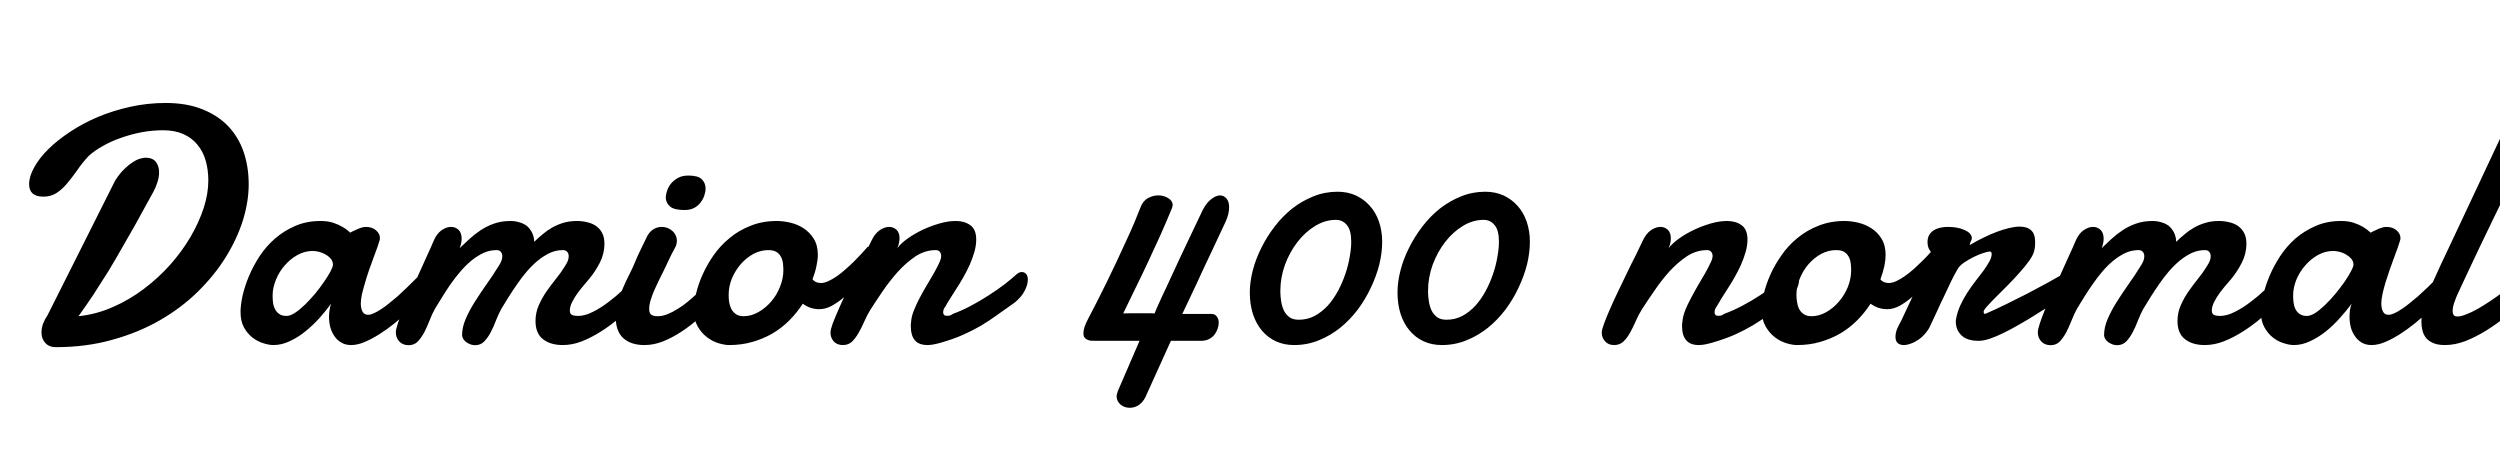 <svg xmlns="http://www.w3.org/2000/svg" xmlns:xlink="http://www.w3.org/1999/xlink" width="177.727" height="32.977"><path fill="black" d="M10.88 13.68L10.88 13.68Q10.68 14.04 10.35 14.64Q10.03 15.23 9.62 15.97Q9.20 16.71 8.71 17.56Q8.23 18.41 7.71 19.27Q7.18 20.12 6.64 20.95Q6.09 21.77 5.58 22.48L5.58 22.48Q6.84 22.35 8.02 21.83Q9.19 21.32 10.21 20.55Q11.24 19.78 12.09 18.83Q12.94 17.87 13.54 16.85Q14.14 15.82 14.48 14.79Q14.81 13.76 14.81 12.84L14.81 12.84Q14.81 12.07 14.62 11.41Q14.43 10.76 14.03 10.28Q13.64 9.80 13.03 9.53Q12.42 9.26 11.60 9.26L11.60 9.26Q10.84 9.26 10.07 9.40Q9.30 9.55 8.60 9.80Q7.90 10.04 7.31 10.38Q6.71 10.71 6.29 11.10L6.29 11.10Q5.82 11.61 5.47 12.13Q5.11 12.64 4.76 13.05Q4.42 13.46 4.02 13.72Q3.62 13.98 3.08 13.98L3.08 13.98Q2.07 13.98 2.07 13.09L2.07 13.09Q2.07 12.53 2.44 11.88Q2.80 11.23 3.45 10.59Q4.10 9.95 5.00 9.36Q5.89 8.77 6.97 8.31Q8.05 7.86 9.27 7.59Q10.49 7.32 11.78 7.32L11.78 7.32Q13.28 7.32 14.39 7.77Q15.50 8.21 16.24 8.99Q16.97 9.77 17.33 10.83Q17.68 11.88 17.68 13.10Q17.68 14.32 17.27 15.66Q16.85 16.99 16.05 18.28Q15.25 19.57 14.07 20.73Q12.89 21.89 11.36 22.77Q9.83 23.65 7.97 24.16Q6.12 24.68 3.96 24.68L3.96 24.68Q3.49 24.68 3.22 24.38Q2.95 24.08 2.95 23.65L2.95 23.65Q2.95 23.31 3.07 22.99Q3.19 22.68 3.38 22.41L3.38 22.41L8.19 12.83Q8.53 12.30 8.87 11.99Q9.20 11.67 9.49 11.50Q9.77 11.32 10.00 11.27Q10.22 11.21 10.34 11.21L10.34 11.21Q10.86 11.21 11.09 11.52Q11.31 11.82 11.31 12.25L11.31 12.25Q11.31 12.59 11.19 12.96Q11.07 13.34 10.88 13.68ZM22.23 17.84L22.23 17.84Q21.68 17.84 21.16 18.12Q20.65 18.40 20.25 18.86Q19.85 19.31 19.62 19.88Q19.38 20.45 19.38 21.02L19.38 21.02Q19.38 21.26 19.41 21.51Q19.44 21.76 19.55 21.97Q19.65 22.18 19.85 22.32Q20.04 22.46 20.37 22.46L20.37 22.46Q20.63 22.46 20.97 22.24Q21.32 22.01 21.69 21.65Q22.05 21.29 22.41 20.87Q22.76 20.44 23.04 20.03Q23.32 19.62 23.50 19.29Q23.67 18.96 23.67 18.81L23.67 18.81Q23.67 18.59 23.52 18.40Q23.37 18.22 23.14 18.09Q22.92 17.96 22.67 17.90Q22.42 17.84 22.23 17.84ZM30.35 20.86L30.35 20.86Q30.14 21.06 29.79 21.41Q29.44 21.76 28.99 22.17Q28.54 22.58 28.03 23.00Q27.52 23.41 26.98 23.75Q26.45 24.09 25.93 24.31Q25.42 24.53 24.96 24.53L24.96 24.53Q24.55 24.53 24.26 24.35Q23.96 24.18 23.77 23.89Q23.58 23.61 23.48 23.26Q23.39 22.90 23.39 22.52L23.39 22.52Q23.39 22.28 23.43 22.04Q23.46 21.80 23.54 21.59L23.54 21.59Q23.18 22.08 22.72 22.60Q22.25 23.12 21.72 23.55Q21.19 23.98 20.61 24.25Q20.03 24.53 19.43 24.53L19.43 24.53Q19.13 24.53 18.72 24.40Q18.32 24.28 17.95 24Q17.59 23.72 17.34 23.27Q17.10 22.83 17.10 22.18L17.10 22.18Q17.10 21.70 17.24 21.04Q17.39 20.37 17.69 19.65Q17.99 18.93 18.45 18.22Q18.91 17.52 19.55 16.96Q20.18 16.41 20.99 16.06Q21.80 15.71 22.79 15.71L22.79 15.71Q23.31 15.71 23.70 15.84Q24.08 15.97 24.35 16.13L24.35 16.13Q24.66 16.31 24.89 16.54L24.89 16.54Q25.09 16.43 25.30 16.34L25.30 16.34Q25.48 16.25 25.67 16.19Q25.86 16.13 26.00 16.13L26.00 16.13Q26.45 16.13 26.73 16.37Q27.01 16.62 27.01 16.91L27.01 16.91Q27.01 16.99 27 17.04L27 17.04Q26.94 17.26 26.82 17.60Q26.70 17.94 26.54 18.36Q26.39 18.77 26.23 19.22Q26.07 19.68 25.95 20.11Q25.82 20.54 25.73 20.92Q25.65 21.30 25.65 21.57L25.65 21.57Q25.65 21.93 25.77 22.15Q25.89 22.38 26.17 22.38L26.17 22.38Q26.34 22.38 26.58 22.27Q26.82 22.16 27.11 21.97Q27.39 21.79 27.69 21.54Q27.98 21.30 28.27 21.06L28.27 21.06Q28.92 20.47 29.66 19.72L29.66 19.72Q29.85 19.57 30.02 19.57L30.02 19.57Q30.26 19.57 30.42 19.80Q30.57 20.03 30.57 20.31L30.57 20.31Q30.57 20.64 30.35 20.86ZM32.85 23.84L32.85 23.84Q32.85 23.27 33.10 22.69Q33.35 22.10 33.74 21.48Q34.13 20.86 34.58 20.22Q35.04 19.58 35.45 18.91L35.45 18.91Q35.57 18.73 35.64 18.56Q35.71 18.39 35.71 18.21L35.71 18.21Q35.71 18.02 35.60 17.90Q35.50 17.78 35.30 17.78L35.30 17.78Q34.82 17.78 34.37 17.98Q33.93 18.19 33.52 18.52Q33.11 18.86 32.74 19.29Q32.37 19.72 32.04 20.19Q31.72 20.65 31.44 21.11Q31.16 21.56 30.93 21.94L30.93 21.94Q30.71 22.32 30.54 22.78Q30.36 23.24 30.16 23.63Q29.95 24.01 29.70 24.28Q29.44 24.54 29.05 24.54L29.05 24.54Q28.63 24.54 28.38 24.27Q28.14 24 28.14 23.63L28.14 23.63Q28.14 23.41 28.29 22.97Q28.44 22.52 28.68 21.93Q28.92 21.34 29.23 20.67Q29.53 20.00 29.83 19.35Q30.13 18.69 30.39 18.11Q30.66 17.53 30.83 17.12L30.83 17.12Q31.04 16.62 31.39 16.37Q31.73 16.13 32.07 16.13L32.07 16.13Q32.37 16.13 32.60 16.34Q32.82 16.56 32.82 16.97L32.82 16.97Q32.82 17.27 32.68 17.64L32.68 17.64Q33 17.34 33.36 17.00Q33.73 16.66 34.15 16.38Q34.58 16.09 35.11 15.90Q35.64 15.71 36.29 15.71L36.29 15.71Q36.62 15.71 36.91 15.80Q37.21 15.88 37.44 16.05Q37.66 16.23 37.81 16.51Q37.96 16.79 37.98 17.19L37.98 17.19Q38.25 16.92 38.57 16.66Q38.88 16.39 39.25 16.18Q39.62 15.97 40.05 15.84Q40.49 15.71 41.02 15.71L41.02 15.71Q41.40 15.71 41.75 15.80Q42.11 15.88 42.38 16.07Q42.66 16.27 42.81 16.57Q42.97 16.88 42.97 17.32L42.97 17.32Q42.97 18.02 42.65 18.66Q42.33 19.29 41.89 19.82L41.89 19.82Q41.75 19.99 41.52 20.26Q41.29 20.53 41.06 20.84Q40.84 21.14 40.68 21.46Q40.51 21.79 40.51 22.07L40.51 22.07Q40.51 22.32 40.67 22.39Q40.83 22.46 41.09 22.46L41.09 22.46Q41.58 22.46 42.15 22.17Q42.73 21.88 43.27 21.46Q43.82 21.05 44.29 20.60Q44.77 20.14 45.05 19.84L45.05 19.84Q45.12 19.76 45.21 19.72Q45.30 19.69 45.40 19.69L45.40 19.69Q45.61 19.69 45.78 19.88Q45.95 20.06 45.95 20.37L45.95 20.37Q45.95 20.60 45.81 20.88Q45.67 21.16 45.33 21.43L45.33 21.43Q44.70 22.04 44.03 22.60Q43.37 23.16 42.70 23.58Q42.02 24.01 41.35 24.27Q40.68 24.53 40.01 24.53L40.01 24.53Q39.14 24.53 38.61 24.12Q38.07 23.71 38.07 22.82L38.07 22.82Q38.07 22.23 38.30 21.71Q38.52 21.20 38.85 20.72Q39.18 20.25 39.54 19.80Q39.90 19.36 40.17 18.91L40.17 18.91Q40.29 18.73 40.36 18.56Q40.43 18.39 40.43 18.21L40.43 18.21Q40.43 18.02 40.32 17.90Q40.22 17.78 40.02 17.78L40.02 17.78Q39.54 17.78 39.09 17.98Q38.65 18.19 38.24 18.52Q37.83 18.86 37.46 19.29Q37.09 19.72 36.77 20.19Q36.45 20.65 36.16 21.11Q35.88 21.56 35.65 21.94L35.65 21.94Q35.44 22.32 35.26 22.78Q35.09 23.24 34.88 23.63Q34.68 24.01 34.42 24.28Q34.16 24.54 33.77 24.54L33.77 24.54Q33.63 24.54 33.47 24.49Q33.30 24.43 33.17 24.34Q33.04 24.25 32.95 24.12Q32.86 23.99 32.85 23.84ZM47.33 14.10L47.33 14.10Q47.33 13.83 47.43 13.54Q47.53 13.25 47.73 13.02Q47.93 12.79 48.23 12.63Q48.53 12.48 48.94 12.48L48.94 12.48Q49.62 12.48 49.89 12.74Q50.16 13.01 50.16 13.41L50.16 13.41Q50.16 13.63 50.07 13.90Q49.98 14.17 49.80 14.40Q49.63 14.63 49.35 14.78Q49.07 14.93 48.68 14.93L48.68 14.93Q47.95 14.93 47.66 14.70Q47.37 14.47 47.33 14.10ZM46.04 16.73L46.04 16.73Q46.24 16.41 46.50 16.27Q46.76 16.13 47.03 16.13L47.03 16.13Q47.47 16.13 47.79 16.41Q48.12 16.70 48.12 17.14L48.12 17.14Q48.11 17.25 48.09 17.36Q48.07 17.46 48.01 17.57L48.01 17.57Q47.85 17.87 47.74 18.08Q47.64 18.29 47.55 18.47Q47.46 18.66 47.38 18.83Q47.30 19.01 47.18 19.25L47.18 19.25Q47.04 19.55 46.86 19.89Q46.69 20.24 46.53 20.60Q46.37 20.96 46.26 21.32Q46.15 21.67 46.15 21.96L46.15 21.96Q46.15 22.28 46.31 22.38Q46.46 22.48 46.76 22.48L46.76 22.48Q47.09 22.48 47.44 22.34Q47.80 22.20 48.16 21.97Q48.53 21.75 48.88 21.46Q49.23 21.18 49.54 20.88Q49.85 20.59 50.12 20.32Q50.38 20.05 50.55 19.84L50.55 19.84Q50.79 19.62 51.02 19.62L51.02 19.62Q51.23 19.62 51.37 19.80Q51.50 19.99 51.50 20.29L51.50 20.29Q51.50 20.55 51.37 20.86Q51.23 21.16 50.93 21.43L50.93 21.43Q50.33 22.04 49.71 22.60Q49.09 23.16 48.44 23.58Q47.79 24.01 47.13 24.27Q46.48 24.53 45.81 24.53L45.81 24.53Q44.86 24.53 44.31 24.04Q43.77 23.55 43.77 22.52L43.77 22.52Q43.77 21.98 43.92 21.47Q44.07 20.95 44.29 20.47Q44.50 19.98 44.73 19.53Q44.96 19.08 45.13 18.67L45.13 18.67Q45.19 18.52 45.33 18.20Q45.48 17.88 45.64 17.55L45.64 17.55Q45.83 17.17 46.04 16.73ZM54.62 17.78L54.62 17.78Q54.07 17.78 53.56 18.05Q53.05 18.33 52.66 18.78Q52.27 19.23 52.03 19.80Q51.80 20.37 51.80 20.96L51.80 20.96Q51.80 21.19 51.83 21.45Q51.87 21.71 51.98 21.94Q52.09 22.17 52.30 22.32Q52.51 22.48 52.86 22.48L52.86 22.48Q53.40 22.48 53.91 22.19Q54.42 21.90 54.82 21.44Q55.22 20.98 55.45 20.39Q55.69 19.80 55.69 19.21L55.69 19.21Q55.69 18.97 55.66 18.72Q55.63 18.47 55.52 18.26Q55.41 18.05 55.20 17.91Q54.98 17.78 54.62 17.78ZM55.23 15.71L55.23 15.71Q55.68 15.71 56.19 15.83Q56.70 15.95 57.13 16.23Q57.56 16.51 57.85 16.97Q58.14 17.44 58.14 18.12L58.14 18.12Q58.14 18.47 58.04 18.92Q57.95 19.37 57.76 19.86L57.76 19.86Q57.88 20.00 58.03 20.06Q58.18 20.12 58.36 20.12L58.36 20.12Q58.61 20.12 58.90 19.98Q59.20 19.84 59.52 19.62Q59.84 19.39 60.15 19.11Q60.47 18.83 60.75 18.55Q61.03 18.27 61.26 18.02Q61.49 17.77 61.64 17.59L61.64 17.59Q61.72 17.51 61.84 17.51L61.84 17.51Q62.00 17.51 62.13 17.68Q62.26 17.85 62.26 18.15Q62.26 18.46 62.08 18.86Q61.90 19.25 61.41 19.69L61.41 19.69Q61.13 19.99 60.76 20.39Q60.40 20.79 59.99 21.14Q59.58 21.49 59.13 21.74Q58.69 21.98 58.24 21.98L58.24 21.98Q57.94 21.98 57.65 21.89Q57.36 21.80 57.07 21.59L57.07 21.59Q56.65 22.24 56.11 22.78Q55.57 23.32 54.91 23.71Q54.25 24.09 53.48 24.31Q52.71 24.53 51.84 24.53L51.84 24.53Q51.52 24.53 51.08 24.40Q50.65 24.27 50.26 23.97Q49.86 23.67 49.59 23.19Q49.32 22.71 49.32 22.02L49.32 22.02Q49.32 21.55 49.48 20.89Q49.63 20.24 49.94 19.54Q50.25 18.84 50.72 18.16Q51.20 17.47 51.86 16.93Q52.51 16.38 53.36 16.05Q54.20 15.71 55.23 15.71ZM61.95 17.12L61.95 17.12Q62.18 16.62 62.53 16.37Q62.88 16.13 63.22 16.13L63.22 16.13Q63.50 16.13 63.73 16.33Q63.95 16.54 63.95 16.93L63.95 16.93Q63.95 17.09 63.91 17.26Q63.88 17.44 63.79 17.64L63.79 17.64Q64.04 17.31 64.52 16.96Q65.00 16.62 65.58 16.34Q66.16 16.07 66.78 15.89Q67.39 15.71 67.95 15.71L67.95 15.71Q68.57 15.71 68.98 16.01Q69.40 16.31 69.40 17.03L69.40 17.03Q69.40 17.45 69.27 17.91Q69.14 18.36 68.94 18.82Q68.73 19.28 68.48 19.72Q68.23 20.16 67.98 20.54Q67.73 20.93 67.53 21.25Q67.32 21.57 67.21 21.79L67.21 21.79Q67.05 21.97 67.05 22.22L67.05 22.22Q67.05 22.31 67.11 22.38Q67.17 22.45 67.30 22.45L67.30 22.45Q67.38 22.45 67.49 22.44Q67.59 22.42 67.75 22.31L67.75 22.31Q68.38 22.08 69.04 21.73Q69.70 21.38 70.31 20.98Q70.92 20.59 71.43 20.20Q71.94 19.80 72.28 19.49L72.28 19.49Q72.38 19.41 72.47 19.37Q72.56 19.34 72.64 19.34L72.64 19.34Q72.84 19.34 72.96 19.49Q73.07 19.64 73.07 19.88L73.07 19.88Q73.07 20.24 72.84 20.68Q72.61 21.13 72.12 21.52L72.12 21.52Q71.45 22.00 70.89 22.39Q70.34 22.79 69.76 23.14Q69.18 23.48 68.51 23.78Q67.85 24.08 66.96 24.34L66.96 24.34Q66.66 24.43 66.40 24.48Q66.15 24.53 65.94 24.53L65.94 24.53Q65.32 24.53 65.03 24.18Q64.75 23.84 64.75 23.21L64.75 23.21Q64.75 23.13 64.75 23.06Q64.76 22.98 64.77 22.89L64.77 22.89Q64.79 22.52 64.96 22.09Q65.13 21.66 65.37 21.20Q65.61 20.74 65.88 20.29Q66.15 19.84 66.38 19.44Q66.61 19.03 66.76 18.71Q66.91 18.40 66.91 18.20L66.91 18.20Q66.91 18.02 66.81 17.90Q66.71 17.78 66.52 17.78L66.52 17.78Q65.77 17.78 65.09 18.22Q64.42 18.67 63.83 19.32Q63.25 19.97 62.75 20.70Q62.26 21.42 61.89 22.00L61.89 22.00Q61.65 22.38 61.46 22.82Q61.27 23.26 61.05 23.64Q60.84 24.02 60.58 24.28Q60.32 24.53 59.92 24.53L59.92 24.53Q59.51 24.53 59.27 24.27Q59.04 24.01 59.04 23.64L59.04 23.64Q59.04 23.44 59.20 22.99Q59.37 22.55 59.63 21.96Q59.88 21.38 60.21 20.70Q60.53 20.03 60.85 19.37Q61.17 18.70 61.46 18.12Q61.76 17.53 61.95 17.12ZM87.13 15.76L87.13 15.76Q86.88 16.30 86.61 16.87Q86.34 17.44 86.08 18Q85.82 18.56 85.56 19.10Q85.31 19.64 85.09 20.12L85.09 20.12Q84.55 21.26 84.05 22.32L84.05 22.32L86.14 22.32Q86.38 22.32 86.51 22.51Q86.64 22.69 86.64 22.93L86.64 22.93Q86.64 23.16 86.56 23.38Q86.48 23.61 86.33 23.80Q86.18 23.99 85.94 24.11Q85.70 24.23 85.38 24.23L85.38 24.23L83.24 24.23L81.43 28.23Q81.22 28.64 80.92 28.82Q80.63 28.99 80.32 28.99L80.32 28.99Q79.93 28.99 79.66 28.76Q79.38 28.52 79.38 28.16L79.38 28.16Q79.38 28.08 79.41 28.00Q79.43 27.91 79.46 27.82L79.46 27.82L81.01 24.23L77.88 24.23Q77.71 24.23 77.55 24.22Q77.40 24.20 77.28 24.14Q77.16 24.08 77.09 23.98Q77.02 23.88 77.02 23.71L77.02 23.71Q77.02 23.51 77.10 23.24Q77.19 22.97 77.41 22.56L77.41 22.56Q77.66 22.10 77.98 21.46Q78.30 20.82 78.66 20.10Q79.01 19.38 79.37 18.62Q79.72 17.86 80.05 17.15Q80.38 16.44 80.64 15.83Q80.89 15.21 81.06 14.79L81.06 14.79Q81.23 14.30 81.60 14.09Q81.96 13.89 82.34 13.89L82.34 13.89Q82.73 13.89 83.04 14.08Q83.36 14.27 83.37 14.57L83.37 14.57Q83.36 14.63 83.35 14.68Q83.34 14.73 83.32 14.79L83.32 14.79Q82.92 15.76 82.48 16.75Q82.03 17.74 81.58 18.70Q81.13 19.66 80.68 20.57Q80.24 21.47 79.85 22.28L79.85 22.28Q80.16 22.27 80.41 22.27Q80.66 22.27 80.86 22.27L80.86 22.27Q81.42 22.27 81.75 22.27L81.75 22.27L82.08 22.28L82.22 21.94Q82.36 21.61 82.62 21.05Q82.89 20.50 83.22 19.77Q83.55 19.04 83.92 18.26Q84.29 17.48 84.66 16.70Q85.03 15.91 85.36 15.23L85.36 15.23Q85.66 14.53 86.04 14.21Q86.43 13.89 86.73 13.89L86.73 13.89Q87 13.89 87.19 14.11Q87.38 14.33 87.38 14.74L87.38 14.74Q87.38 14.96 87.32 15.22Q87.26 15.48 87.13 15.76ZM96.06 17.19L96.06 17.19Q96.06 16.36 95.75 16.00Q95.45 15.63 94.97 15.63L94.97 15.63Q94.21 15.63 93.50 16.06Q92.79 16.49 92.24 17.20Q91.69 17.91 91.35 18.82Q91.02 19.73 91.02 20.70L91.02 20.70Q91.02 21.07 91.08 21.43Q91.14 21.80 91.28 22.09Q91.43 22.38 91.68 22.56Q91.93 22.73 92.33 22.73L92.33 22.73Q92.94 22.73 93.46 22.46Q93.97 22.18 94.39 21.73Q94.80 21.27 95.12 20.68Q95.43 20.10 95.64 19.48Q95.85 18.87 95.95 18.27Q96.06 17.67 96.06 17.19ZM98.26 17.19L98.26 17.19Q98.26 17.95 98.06 18.79Q97.85 19.62 97.46 20.44Q97.08 21.26 96.53 22.00Q95.98 22.73 95.28 23.30Q94.58 23.86 93.76 24.19Q92.93 24.53 92.00 24.53L92.00 24.53Q91.28 24.53 90.70 24.26Q90.12 23.99 89.71 23.50Q89.30 23.02 89.07 22.32Q88.85 21.63 88.85 20.79L88.85 20.79Q88.85 20.05 89.06 19.23Q89.27 18.41 89.67 17.62Q90.06 16.83 90.62 16.10Q91.17 15.38 91.86 14.83Q92.55 14.29 93.37 13.96Q94.18 13.63 95.09 13.63L95.09 13.63Q95.79 13.63 96.38 13.89Q96.96 14.16 97.38 14.63Q97.80 15.09 98.03 15.75Q98.26 16.41 98.26 17.19ZM106.56 17.19L106.56 17.19Q106.56 16.36 106.25 16.00Q105.95 15.63 105.47 15.63L105.47 15.63Q104.71 15.63 104.00 16.06Q103.29 16.49 102.74 17.20Q102.19 17.91 101.85 18.82Q101.52 19.73 101.52 20.70L101.52 20.70Q101.52 21.07 101.58 21.43Q101.64 21.80 101.78 22.09Q101.93 22.38 102.18 22.56Q102.43 22.73 102.83 22.73L102.83 22.73Q103.44 22.73 103.96 22.46Q104.47 22.18 104.89 21.73Q105.30 21.27 105.62 20.68Q105.93 20.10 106.14 19.48Q106.35 18.87 106.45 18.27Q106.56 17.67 106.56 17.19ZM108.76 17.19L108.76 17.19Q108.76 17.95 108.56 18.79Q108.35 19.62 107.96 20.44Q107.58 21.26 107.03 22.00Q106.48 22.73 105.78 23.30Q105.08 23.86 104.26 24.19Q103.43 24.53 102.50 24.53L102.50 24.53Q101.78 24.53 101.20 24.26Q100.62 23.99 100.21 23.50Q99.80 23.02 99.57 22.32Q99.35 21.63 99.35 20.79L99.35 20.79Q99.35 20.05 99.56 19.23Q99.77 18.41 100.17 17.62Q100.56 16.83 101.12 16.10Q101.67 15.38 102.36 14.83Q103.05 14.29 103.87 13.96Q104.68 13.63 105.59 13.63L105.59 13.63Q106.29 13.63 106.88 13.89Q107.46 14.16 107.88 14.63Q108.30 15.09 108.53 15.75Q108.76 16.41 108.76 17.19ZM116.78 17.12L116.78 17.12Q117.01 16.62 117.36 16.37Q117.71 16.13 118.05 16.13L118.05 16.13Q118.34 16.13 118.56 16.33Q118.78 16.54 118.78 16.93L118.78 16.93Q118.78 17.09 118.75 17.26Q118.71 17.44 118.62 17.64L118.62 17.64Q118.88 17.31 119.36 16.96Q119.84 16.62 120.42 16.34Q121.00 16.07 121.61 15.89Q122.23 15.71 122.78 15.71L122.78 15.71Q123.40 15.71 123.81 16.01Q124.23 16.31 124.23 17.03L124.23 17.03Q124.23 17.45 124.10 17.91Q123.97 18.36 123.77 18.82Q123.56 19.28 123.31 19.72Q123.06 20.16 122.81 20.54Q122.57 20.93 122.36 21.25Q122.16 21.57 122.04 21.79L122.04 21.79Q121.89 21.97 121.89 22.22L121.89 22.22Q121.89 22.31 121.95 22.38Q122.00 22.45 122.13 22.45L122.13 22.45Q122.21 22.45 122.32 22.44Q122.43 22.42 122.58 22.31L122.58 22.31Q123.21 22.08 123.87 21.73Q124.54 21.38 125.14 20.98Q125.75 20.59 126.26 20.20Q126.77 19.80 127.11 19.49L127.11 19.49Q127.21 19.41 127.30 19.37Q127.39 19.34 127.48 19.34L127.48 19.34Q127.68 19.34 127.79 19.49Q127.90 19.64 127.90 19.88L127.90 19.88Q127.90 20.24 127.67 20.68Q127.44 21.13 126.95 21.52L126.95 21.52Q126.28 22.00 125.72 22.39Q125.17 22.79 124.59 23.14Q124.01 23.48 123.35 23.78Q122.68 24.08 121.79 24.34L121.79 24.34Q121.49 24.43 121.24 24.48Q120.98 24.53 120.77 24.53L120.77 24.53Q120.15 24.53 119.87 24.18Q119.58 23.84 119.58 23.21L119.58 23.21Q119.58 23.13 119.58 23.06Q119.59 22.98 119.60 22.89L119.60 22.89Q119.63 22.52 119.79 22.09Q119.96 21.66 120.21 21.20Q120.45 20.74 120.71 20.29Q120.98 19.84 121.21 19.44Q121.44 19.03 121.59 18.71Q121.75 18.40 121.75 18.20L121.75 18.20Q121.75 18.02 121.65 17.90Q121.55 17.78 121.35 17.78L121.35 17.78Q120.60 17.78 119.92 18.22Q119.25 18.67 118.66 19.32Q118.08 19.97 117.59 20.70Q117.09 21.42 116.72 22.00L116.72 22.00Q116.48 22.38 116.29 22.82Q116.10 23.26 115.89 23.64Q115.68 24.02 115.41 24.28Q115.15 24.53 114.75 24.53L114.75 24.53Q114.34 24.53 114.11 24.27Q113.87 24.01 113.87 23.64L113.87 23.64Q113.87 23.44 114.04 22.99Q114.20 22.55 114.46 21.96Q114.71 21.38 115.04 20.70Q115.36 20.03 115.68 19.37Q116.00 18.70 116.30 18.12Q116.59 17.53 116.78 17.12ZM130.54 17.78L130.54 17.78Q129.98 17.78 129.47 18.05Q128.96 18.33 128.57 18.78Q128.18 19.23 127.95 19.80Q127.71 20.37 127.71 20.96L127.71 20.96Q127.71 21.19 127.75 21.45Q127.78 21.71 127.89 21.94Q128.00 22.17 128.21 22.32Q128.43 22.48 128.78 22.48L128.78 22.48Q129.32 22.48 129.83 22.19Q130.34 21.90 130.73 21.44Q131.13 20.98 131.37 20.39Q131.60 19.80 131.60 19.21L131.60 19.21Q131.60 18.97 131.57 18.72Q131.54 18.47 131.43 18.26Q131.32 18.05 131.11 17.91Q130.90 17.78 130.54 17.78ZM131.14 15.71L131.14 15.71Q131.59 15.71 132.10 15.83Q132.61 15.95 133.04 16.23Q133.48 16.51 133.76 16.97Q134.05 17.44 134.05 18.12L134.05 18.12Q134.05 18.47 133.96 18.92Q133.86 19.37 133.68 19.86L133.68 19.86Q133.79 20.00 133.95 20.06Q134.10 20.12 134.27 20.12L134.27 20.12Q134.52 20.12 134.82 19.98Q135.12 19.84 135.43 19.62Q135.75 19.39 136.07 19.11Q136.38 18.83 136.66 18.55Q136.95 18.27 137.17 18.02Q137.40 17.77 137.55 17.59L137.55 17.59Q137.64 17.51 137.75 17.51L137.75 17.51Q137.92 17.51 138.05 17.68Q138.18 17.85 138.18 18.15Q138.18 18.46 137.99 18.86Q137.81 19.25 137.32 19.69L137.32 19.69Q137.04 19.99 136.68 20.39Q136.31 20.79 135.90 21.14Q135.49 21.49 135.05 21.74Q134.60 21.98 134.16 21.98L134.16 21.98Q133.85 21.98 133.56 21.89Q133.28 21.80 132.98 21.59L132.98 21.59Q132.56 22.24 132.02 22.78Q131.48 23.32 130.82 23.71Q130.16 24.09 129.39 24.31Q128.63 24.53 127.76 24.53L127.76 24.53Q127.43 24.53 127.00 24.40Q126.56 24.27 126.17 23.97Q125.78 23.67 125.51 23.19Q125.24 22.71 125.24 22.02L125.24 22.02Q125.24 21.55 125.39 20.89Q125.54 20.24 125.85 19.54Q126.16 18.84 126.64 18.16Q127.11 17.47 127.77 16.93Q128.43 16.38 129.27 16.05Q130.11 15.71 131.14 15.71ZM140.05 17.41L140.07 17.40Q140.53 17.12 141.02 16.89Q141.50 16.65 141.96 16.48Q142.42 16.31 142.83 16.21Q143.25 16.11 143.58 16.11L143.58 16.11Q144.11 16.11 144.39 16.37Q144.68 16.62 144.68 17.21L144.68 17.21Q144.68 17.34 144.67 17.49Q144.66 17.64 144.62 17.80L144.62 17.80Q144.56 18.11 144.27 18.52Q143.98 18.93 143.58 19.37Q143.19 19.82 142.74 20.27Q142.29 20.72 141.91 21.10Q141.53 21.48 141.28 21.76Q141.02 22.04 141.02 22.15L141.02 22.15Q141.02 22.24 141.04 22.28Q141.05 22.31 141.14 22.31L141.14 22.31Q141.77 22.04 142.55 21.66Q143.33 21.28 144.11 20.88Q144.88 20.48 145.57 20.10Q146.26 19.72 146.74 19.44L146.74 19.44Q146.85 19.38 146.96 19.34Q147.07 19.30 147.16 19.30L147.16 19.30Q147.38 19.30 147.52 19.44Q147.66 19.58 147.66 19.82L147.66 19.82Q147.66 20.09 147.43 20.43Q147.20 20.78 146.66 21.15L146.66 21.15Q146.25 21.41 145.74 21.73Q145.23 22.05 144.67 22.40Q144.12 22.75 143.55 23.07Q142.98 23.40 142.45 23.66Q141.93 23.92 141.46 24.08Q141 24.23 140.66 24.23L140.66 24.23Q139.85 24.23 139.45 23.85Q139.04 23.46 139.04 22.85L139.04 22.85Q139.04 22.76 139.05 22.71L139.05 22.71Q139.14 22.20 139.36 21.71Q139.58 21.23 139.86 20.80Q140.14 20.37 140.45 19.97Q140.75 19.58 141.01 19.24Q141.26 18.89 141.42 18.60Q141.59 18.30 141.59 18.06L141.59 18.06Q141.59 18 141.56 17.94Q141.54 17.88 141.46 17.88L141.46 17.88Q141.32 17.88 140.99 17.99Q140.67 18.09 140.31 18.27Q139.95 18.45 139.62 18.67Q139.29 18.90 139.15 19.16L139.15 19.16Q138.96 19.49 138.71 19.99Q138.47 20.50 138.21 21.05Q137.94 21.60 137.70 22.14Q137.45 22.68 137.27 23.06L137.27 23.06Q137.13 23.40 136.90 23.67Q136.68 23.94 136.41 24.13Q136.14 24.32 135.86 24.42Q135.57 24.53 135.34 24.53L135.34 24.53Q135.07 24.53 134.91 24.39Q134.75 24.25 134.75 23.93L134.75 23.93Q134.75 23.80 134.79 23.61Q134.84 23.41 134.96 23.18L134.96 23.18Q135.18 22.78 135.39 22.31Q135.61 21.84 135.89 21.24Q136.17 20.64 136.54 19.86Q136.91 19.08 137.41 18.06L137.41 18.06Q137.25 17.92 137.14 17.71Q137.03 17.51 137.03 17.20L137.03 17.20Q137.03 16.92 137.14 16.72Q137.26 16.51 137.46 16.38Q137.66 16.25 137.92 16.19Q138.19 16.13 138.48 16.13L138.48 16.13Q138.79 16.13 139.09 16.18Q139.39 16.23 139.63 16.34Q139.88 16.44 140.03 16.59Q140.18 16.75 140.18 16.95L140.18 16.95Q140.18 16.98 140.16 17.04Q140.13 17.10 140.10 17.17Q140.07 17.24 140.05 17.30Q140.03 17.36 140.03 17.39L140.03 17.39Q140.03 17.41 140.04 17.41L140.04 17.41L140.05 17.41ZM149.58 23.84L149.58 23.84Q149.58 23.27 149.83 22.69Q150.08 22.10 150.47 21.48Q150.86 20.86 151.31 20.22Q151.77 19.58 152.18 18.91L152.18 18.91Q152.30 18.73 152.37 18.56Q152.44 18.39 152.44 18.21L152.44 18.21Q152.44 18.02 152.33 17.90Q152.23 17.78 152.03 17.78L152.03 17.78Q151.55 17.78 151.10 17.98Q150.66 18.19 150.25 18.52Q149.84 18.86 149.47 19.29Q149.10 19.72 148.78 20.19Q148.45 20.65 148.17 21.11Q147.89 21.56 147.66 21.94L147.66 21.94Q147.45 22.32 147.27 22.78Q147.09 23.24 146.89 23.63Q146.68 24.01 146.43 24.28Q146.17 24.54 145.78 24.54L145.78 24.54Q145.36 24.54 145.11 24.27Q144.87 24 144.87 23.63L144.87 23.63Q144.87 23.41 145.02 22.97Q145.17 22.52 145.41 21.93Q145.65 21.34 145.96 20.67Q146.26 20.00 146.56 19.35Q146.86 18.69 147.12 18.11Q147.39 17.53 147.56 17.12L147.56 17.12Q147.77 16.62 148.12 16.37Q148.46 16.13 148.80 16.13L148.80 16.13Q149.10 16.13 149.33 16.34Q149.55 16.56 149.55 16.97L149.55 16.97Q149.55 17.27 149.41 17.64L149.41 17.64Q149.73 17.34 150.09 17.00Q150.46 16.66 150.88 16.38Q151.31 16.09 151.84 15.90Q152.37 15.71 153.02 15.71L153.02 15.71Q153.35 15.71 153.64 15.80Q153.94 15.88 154.17 16.05Q154.39 16.23 154.54 16.51Q154.69 16.79 154.71 17.19L154.71 17.19Q154.98 16.92 155.30 16.66Q155.61 16.39 155.98 16.18Q156.35 15.97 156.79 15.84Q157.22 15.71 157.75 15.71L157.75 15.71Q158.13 15.71 158.48 15.80Q158.84 15.88 159.11 16.07Q159.39 16.27 159.54 16.57Q159.70 16.88 159.70 17.32L159.70 17.32Q159.70 18.02 159.38 18.66Q159.06 19.29 158.63 19.82L158.63 19.82Q158.48 19.99 158.25 20.26Q158.02 20.53 157.79 20.84Q157.57 21.14 157.41 21.46Q157.24 21.79 157.24 22.07L157.24 22.07Q157.24 22.32 157.40 22.39Q157.56 22.46 157.82 22.46L157.82 22.46Q158.31 22.46 158.88 22.17Q159.46 21.88 160.00 21.46Q160.55 21.05 161.02 20.60Q161.50 20.14 161.78 19.84L161.78 19.84Q161.85 19.76 161.94 19.72Q162.04 19.69 162.13 19.69L162.13 19.69Q162.34 19.69 162.51 19.88Q162.68 20.06 162.68 20.37L162.68 20.37Q162.68 20.60 162.54 20.88Q162.40 21.16 162.06 21.43L162.06 21.43Q161.43 22.04 160.76 22.60Q160.10 23.16 159.43 23.58Q158.75 24.01 158.08 24.27Q157.41 24.53 156.74 24.53L156.74 24.53Q155.87 24.53 155.34 24.12Q154.80 23.71 154.80 22.82L154.80 22.82Q154.80 22.23 155.03 21.71Q155.25 21.20 155.58 20.72Q155.91 20.25 156.27 19.80Q156.63 19.36 156.90 18.91L156.90 18.91Q157.02 18.73 157.09 18.56Q157.16 18.39 157.16 18.21L157.16 18.21Q157.16 18.02 157.05 17.90Q156.95 17.78 156.75 17.78L156.75 17.78Q156.27 17.78 155.82 17.98Q155.38 18.19 154.97 18.52Q154.56 18.86 154.19 19.29Q153.82 19.72 153.50 20.19Q153.18 20.65 152.89 21.11Q152.61 21.56 152.38 21.94L152.38 21.94Q152.17 22.32 151.99 22.78Q151.82 23.24 151.61 23.63Q151.41 24.01 151.15 24.28Q150.89 24.54 150.50 24.54L150.50 24.54Q150.36 24.54 150.20 24.49Q150.04 24.43 149.90 24.34Q149.77 24.25 149.68 24.12Q149.59 23.99 149.58 23.84ZM165.87 17.84L165.87 17.84Q165.32 17.84 164.80 18.12Q164.29 18.40 163.89 18.86Q163.49 19.31 163.25 19.88Q163.02 20.45 163.02 21.02L163.02 21.02Q163.02 21.26 163.05 21.51Q163.08 21.76 163.18 21.97Q163.29 22.18 163.48 22.32Q163.68 22.46 164.00 22.46L164.00 22.46Q164.26 22.46 164.61 22.24Q164.95 22.01 165.32 21.65Q165.69 21.29 166.04 20.87Q166.39 20.44 166.68 20.03Q166.96 19.62 167.13 19.29Q167.31 18.96 167.31 18.81L167.31 18.81Q167.31 18.59 167.16 18.40Q167.00 18.22 166.78 18.09Q166.56 17.96 166.31 17.90Q166.05 17.84 165.87 17.84ZM173.99 20.86L173.99 20.86Q173.78 21.06 173.43 21.41Q173.07 21.76 172.62 22.17Q172.17 22.58 171.66 23.00Q171.15 23.41 170.62 23.75Q170.09 24.09 169.57 24.31Q169.05 24.53 168.60 24.53L168.60 24.53Q168.19 24.53 167.89 24.35Q167.60 24.18 167.41 23.89Q167.21 23.61 167.12 23.26Q167.03 22.90 167.03 22.52L167.03 22.52Q167.03 22.28 167.06 22.04Q167.10 21.80 167.18 21.59L167.18 21.59Q166.82 22.08 166.35 22.60Q165.89 23.12 165.36 23.55Q164.82 23.98 164.24 24.25Q163.66 24.53 163.07 24.53L163.07 24.53Q162.76 24.53 162.36 24.40Q161.95 24.28 161.59 24Q161.23 23.72 160.98 23.27Q160.73 22.83 160.73 22.18L160.73 22.18Q160.73 21.70 160.88 21.04Q161.03 20.37 161.33 19.65Q161.63 18.93 162.09 18.22Q162.55 17.52 163.18 16.96Q163.82 16.41 164.63 16.06Q165.43 15.71 166.43 15.71L166.43 15.71Q166.95 15.71 167.33 15.84Q167.72 15.97 167.99 16.13L167.99 16.13Q168.29 16.31 168.53 16.54L168.53 16.54Q168.73 16.43 168.94 16.34L168.94 16.34Q169.11 16.25 169.31 16.19Q169.50 16.13 169.64 16.13L169.64 16.13Q170.09 16.13 170.37 16.37Q170.65 16.62 170.65 16.91L170.65 16.91Q170.65 16.99 170.64 17.04L170.64 17.04Q170.58 17.26 170.46 17.60Q170.33 17.94 170.18 18.36Q170.03 18.77 169.87 19.22Q169.71 19.68 169.58 20.11Q169.45 20.54 169.37 20.92Q169.29 21.30 169.29 21.57L169.29 21.57Q169.29 21.93 169.41 22.15Q169.52 22.38 169.80 22.38L169.80 22.38Q169.98 22.38 170.22 22.27Q170.46 22.16 170.74 21.97Q171.02 21.79 171.32 21.54Q171.62 21.30 171.90 21.06L171.90 21.06Q172.56 20.47 173.30 19.72L173.30 19.72Q173.48 19.57 173.66 19.57L173.66 19.57Q173.89 19.57 174.05 19.80Q174.21 20.03 174.21 20.31L174.21 20.31Q174.21 20.64 173.99 20.86ZM174.74 20.85L174.74 20.85Q174.61 21.12 174.49 21.47Q174.36 21.83 174.36 22.11L174.36 22.11Q174.36 22.29 174.43 22.39Q174.50 22.50 174.70 22.50L174.70 22.50Q174.95 22.50 175.32 22.35Q175.69 22.21 176.12 21.97Q176.54 21.73 177.01 21.42Q177.47 21.11 177.93 20.77Q178.38 20.44 178.80 20.10Q179.21 19.77 179.54 19.49L179.54 19.49Q179.64 19.41 179.77 19.37Q179.89 19.34 179.99 19.34L179.99 19.34Q180.22 19.34 180.38 19.50Q180.53 19.66 180.53 19.93L180.53 19.93Q180.53 20.18 180.36 20.48Q180.20 20.79 179.79 21.08L179.79 21.08Q179.04 21.77 178.28 22.39Q177.52 23.02 176.76 23.49Q176.00 23.96 175.26 24.25Q174.52 24.53 173.81 24.53L173.81 24.53Q173.33 24.53 173.01 24.40Q172.69 24.27 172.49 24.05Q172.30 23.82 172.22 23.52Q172.14 23.21 172.14 22.88L172.14 22.88Q172.14 22.30 172.31 21.70Q172.48 21.09 172.71 20.59L172.71 20.59Q173.12 19.68 173.54 18.77Q173.96 17.87 174.32 17.12L174.32 17.12L177.87 9.56Q178.08 9.11 178.44 8.92Q178.79 8.73 179.16 8.73Q179.52 8.73 179.82 8.93Q180.12 9.13 180.12 9.57L180.12 9.57Q180.12 9.79 180.02 10.02Q179.92 10.25 179.77 10.52L179.77 10.52Q179.47 11.07 179.07 11.87Q178.66 12.67 178.20 13.61Q177.74 14.54 177.25 15.56Q176.77 16.57 176.30 17.53Q175.84 18.49 175.44 19.35Q175.03 20.21 174.74 20.85Z"/></svg>
